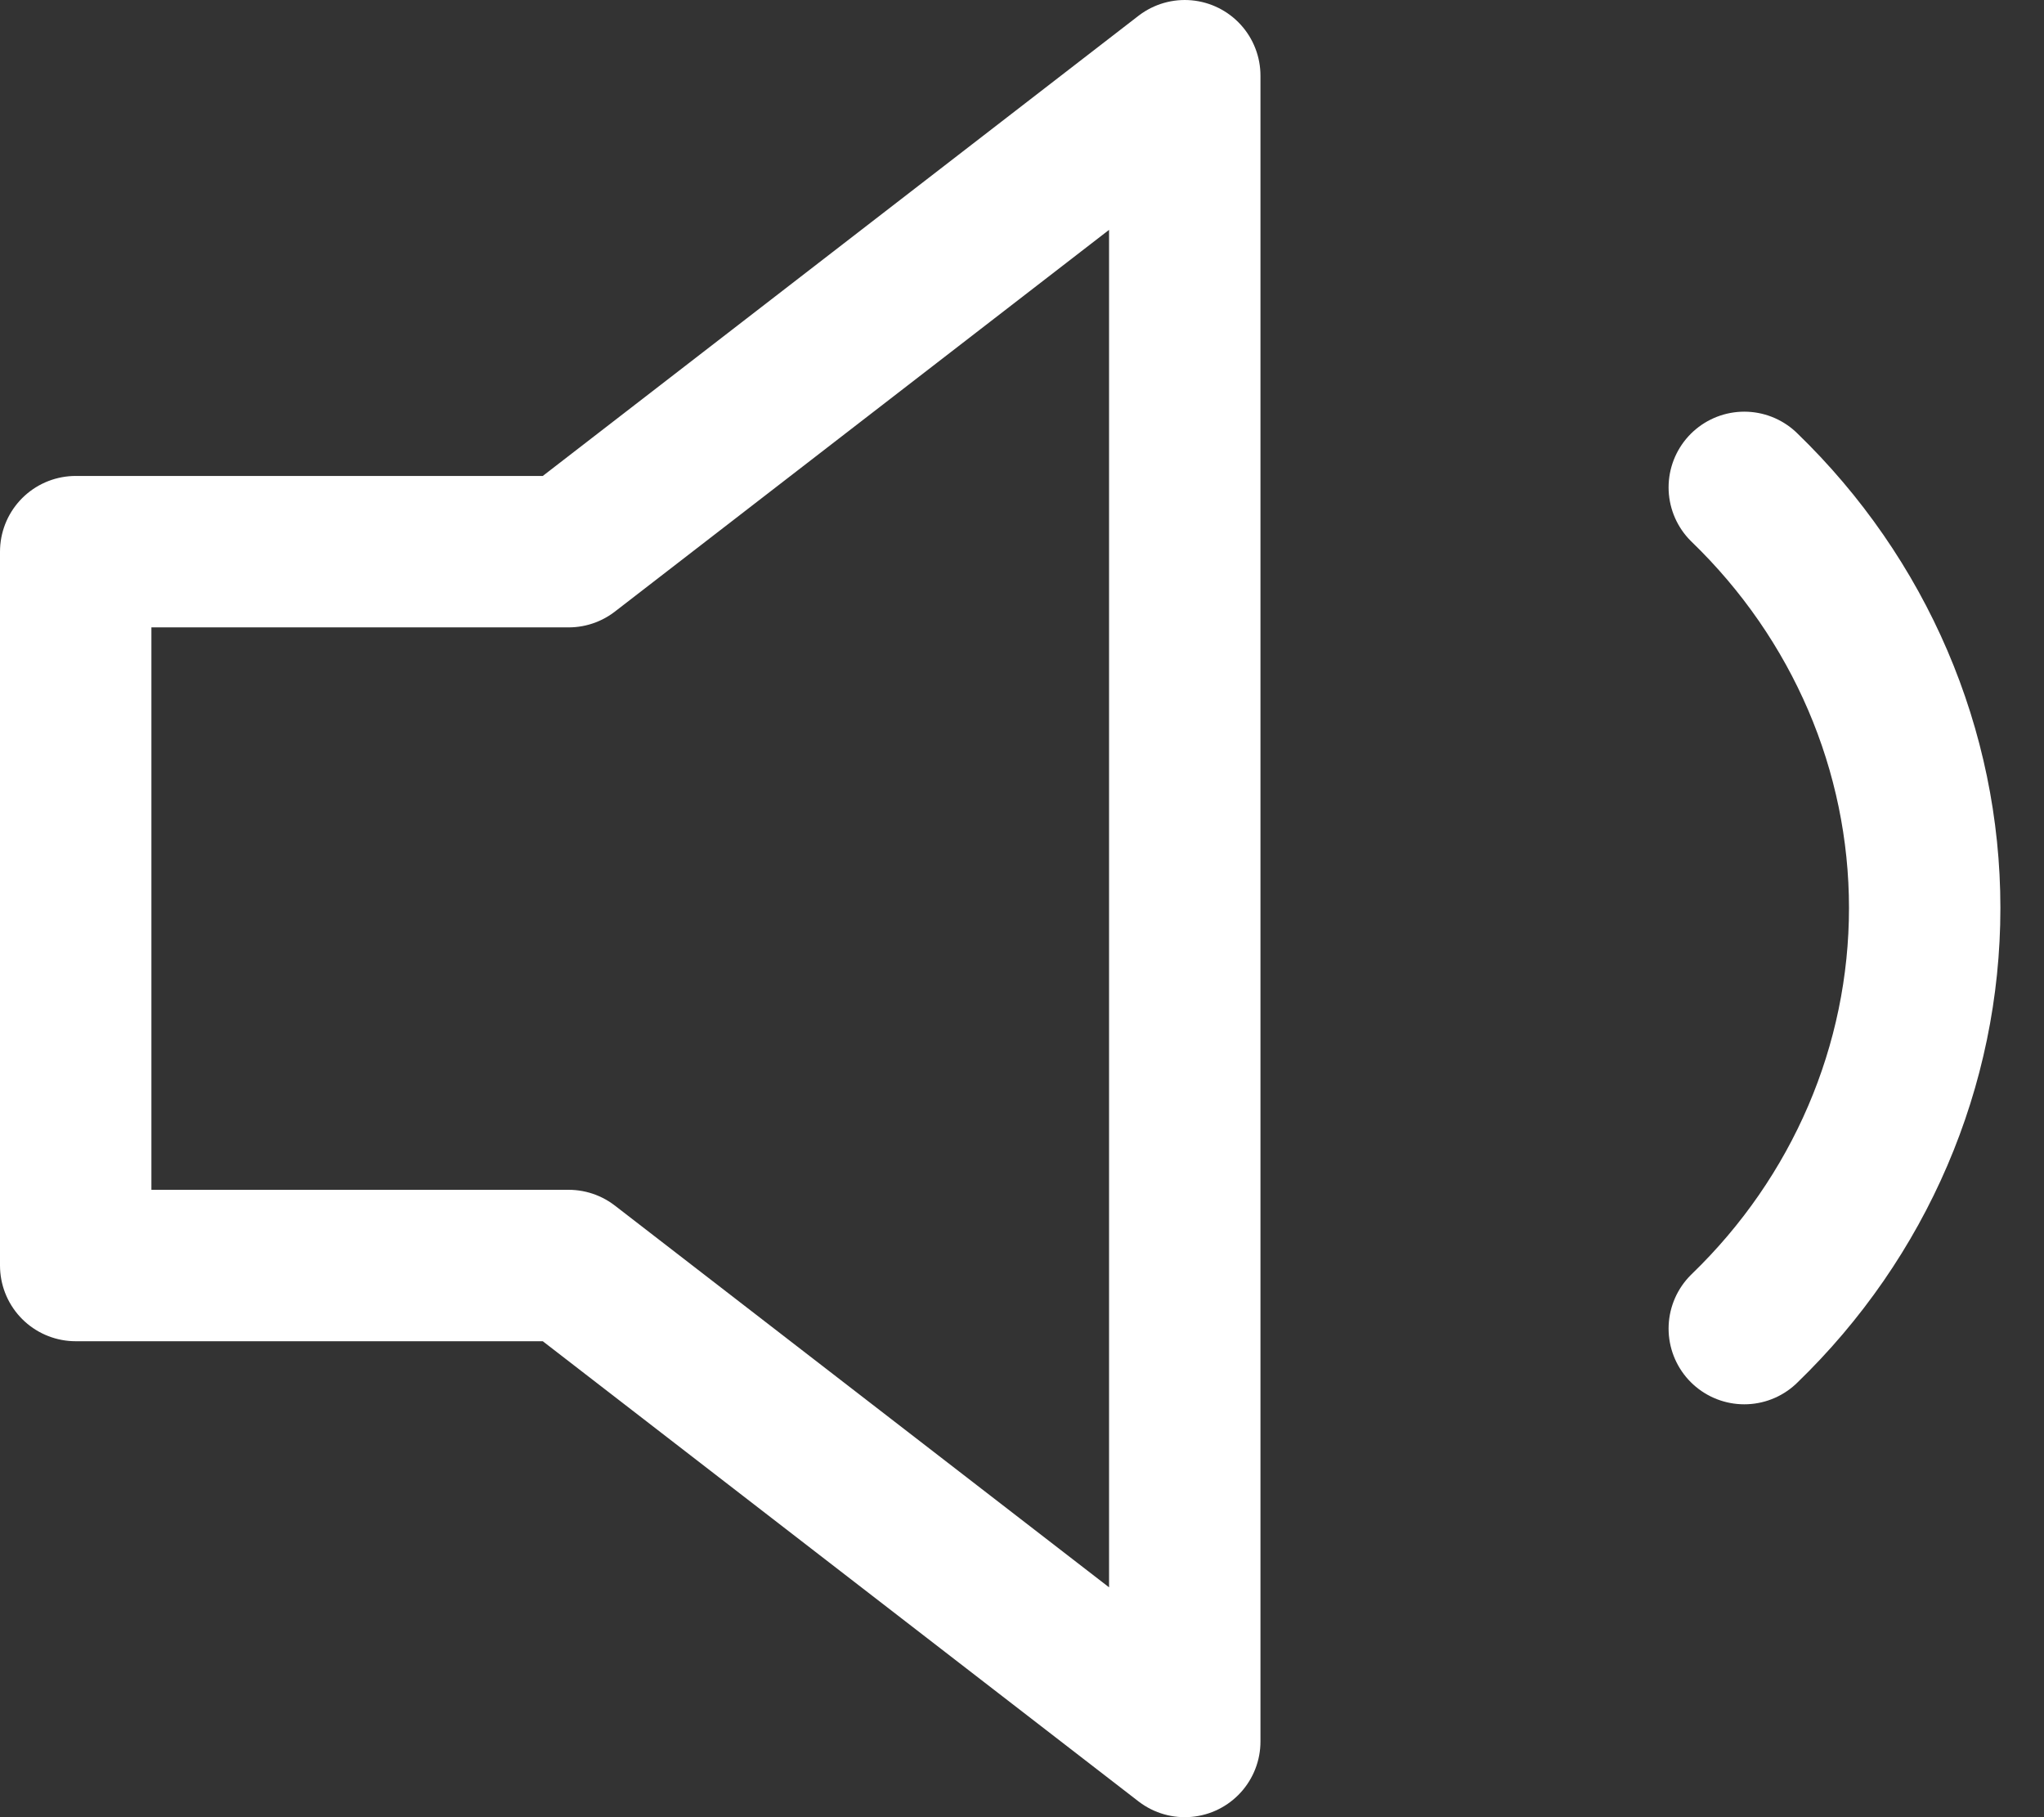 <svg width="27" height="24" viewBox="0 0 27 24" fill="none" xmlns="http://www.w3.org/2000/svg">
<rect x="0" y="0" width="27" height="24" fill="#333333" stroke="none"/>
<path d="M23.041 6.437C24.567 7.911 25.424 9.909 25.424 11.992C25.424 14.076 24.567 16.074 23.041 17.547M15.65 1L7.511 7.286H1V16.714H7.511L15.65 23V1Z" stroke="white" stroke-width="2" stroke-linecap="round" stroke-linejoin="round"/>
</svg>

